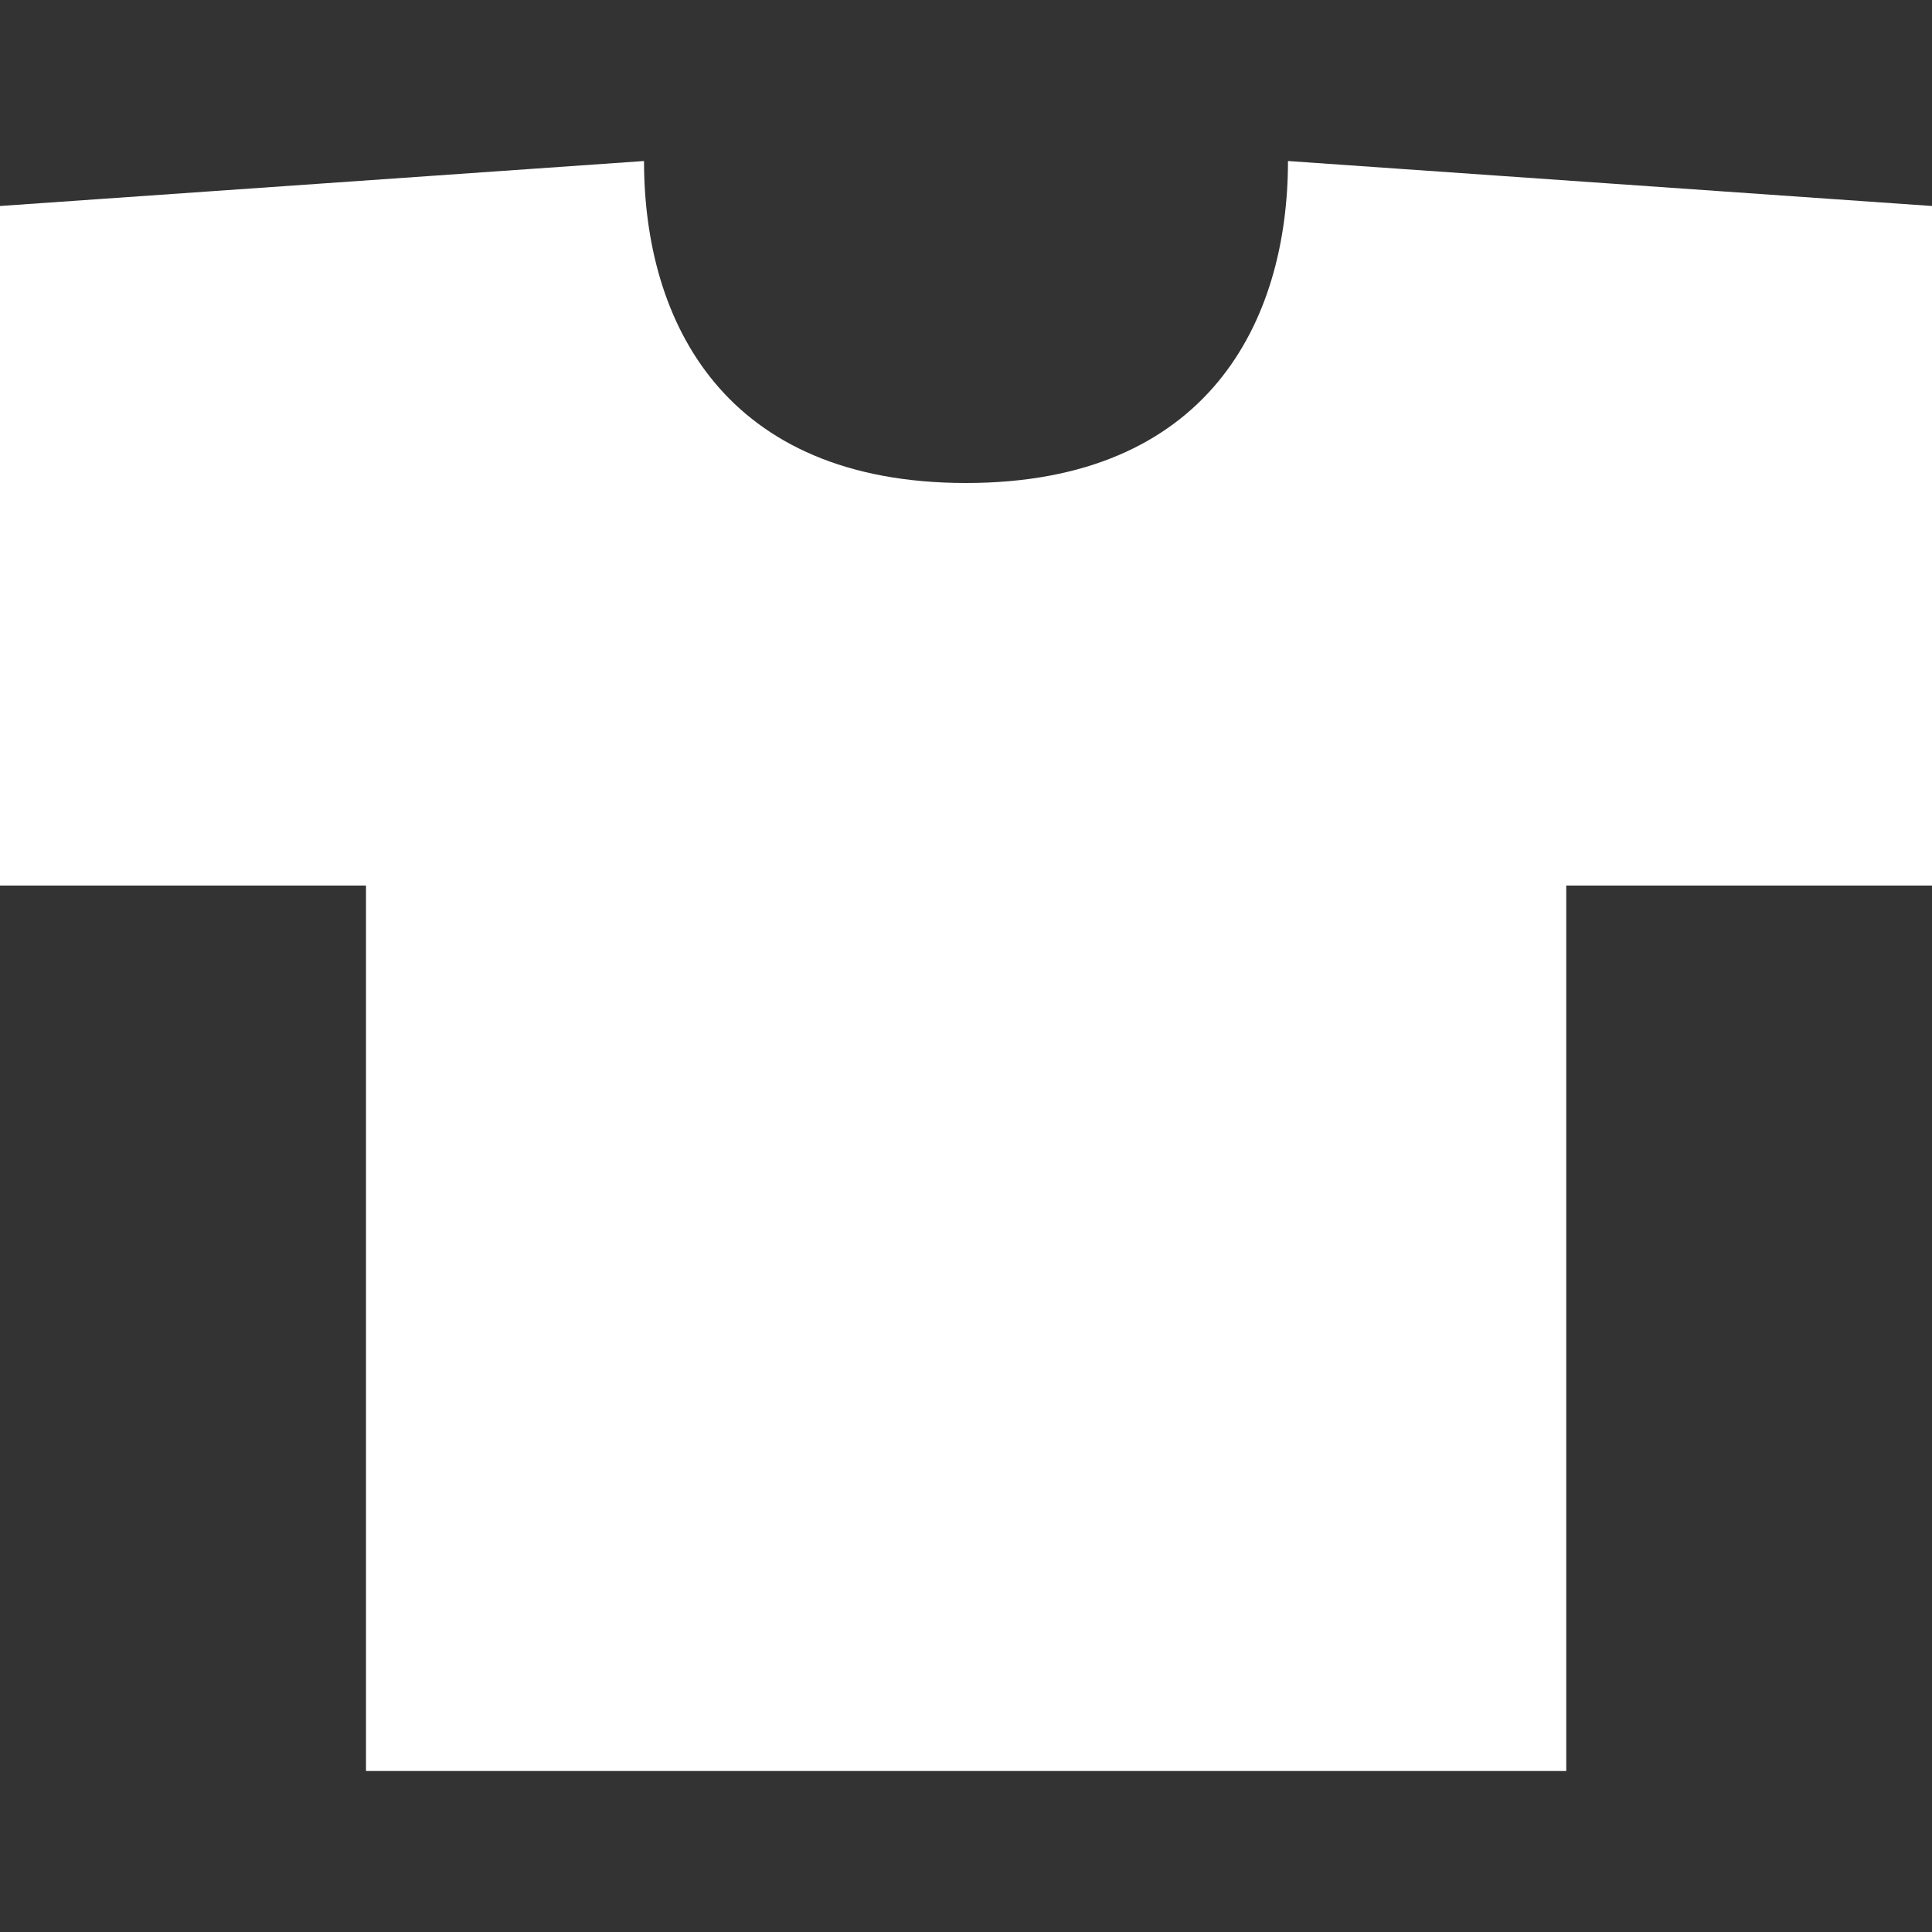 <svg width="32" height="32" viewBox="0 0 32 32" fill="none" xmlns="http://www.w3.org/2000/svg">
<rect x="0" y="0" width="32" height="32" fill="#333333" stroke="none"/>
<path d="M10.667 2.667C10.667 5.333 12 8 16 8C20 8 21.333 5.333 21.333 2.667L32 3.412V14.667H25.942V29.333C24 29.333 8 29.333 6.062 29.333V14.667H0V3.412L10.667 2.667Z" fill="white"/>
</svg>
